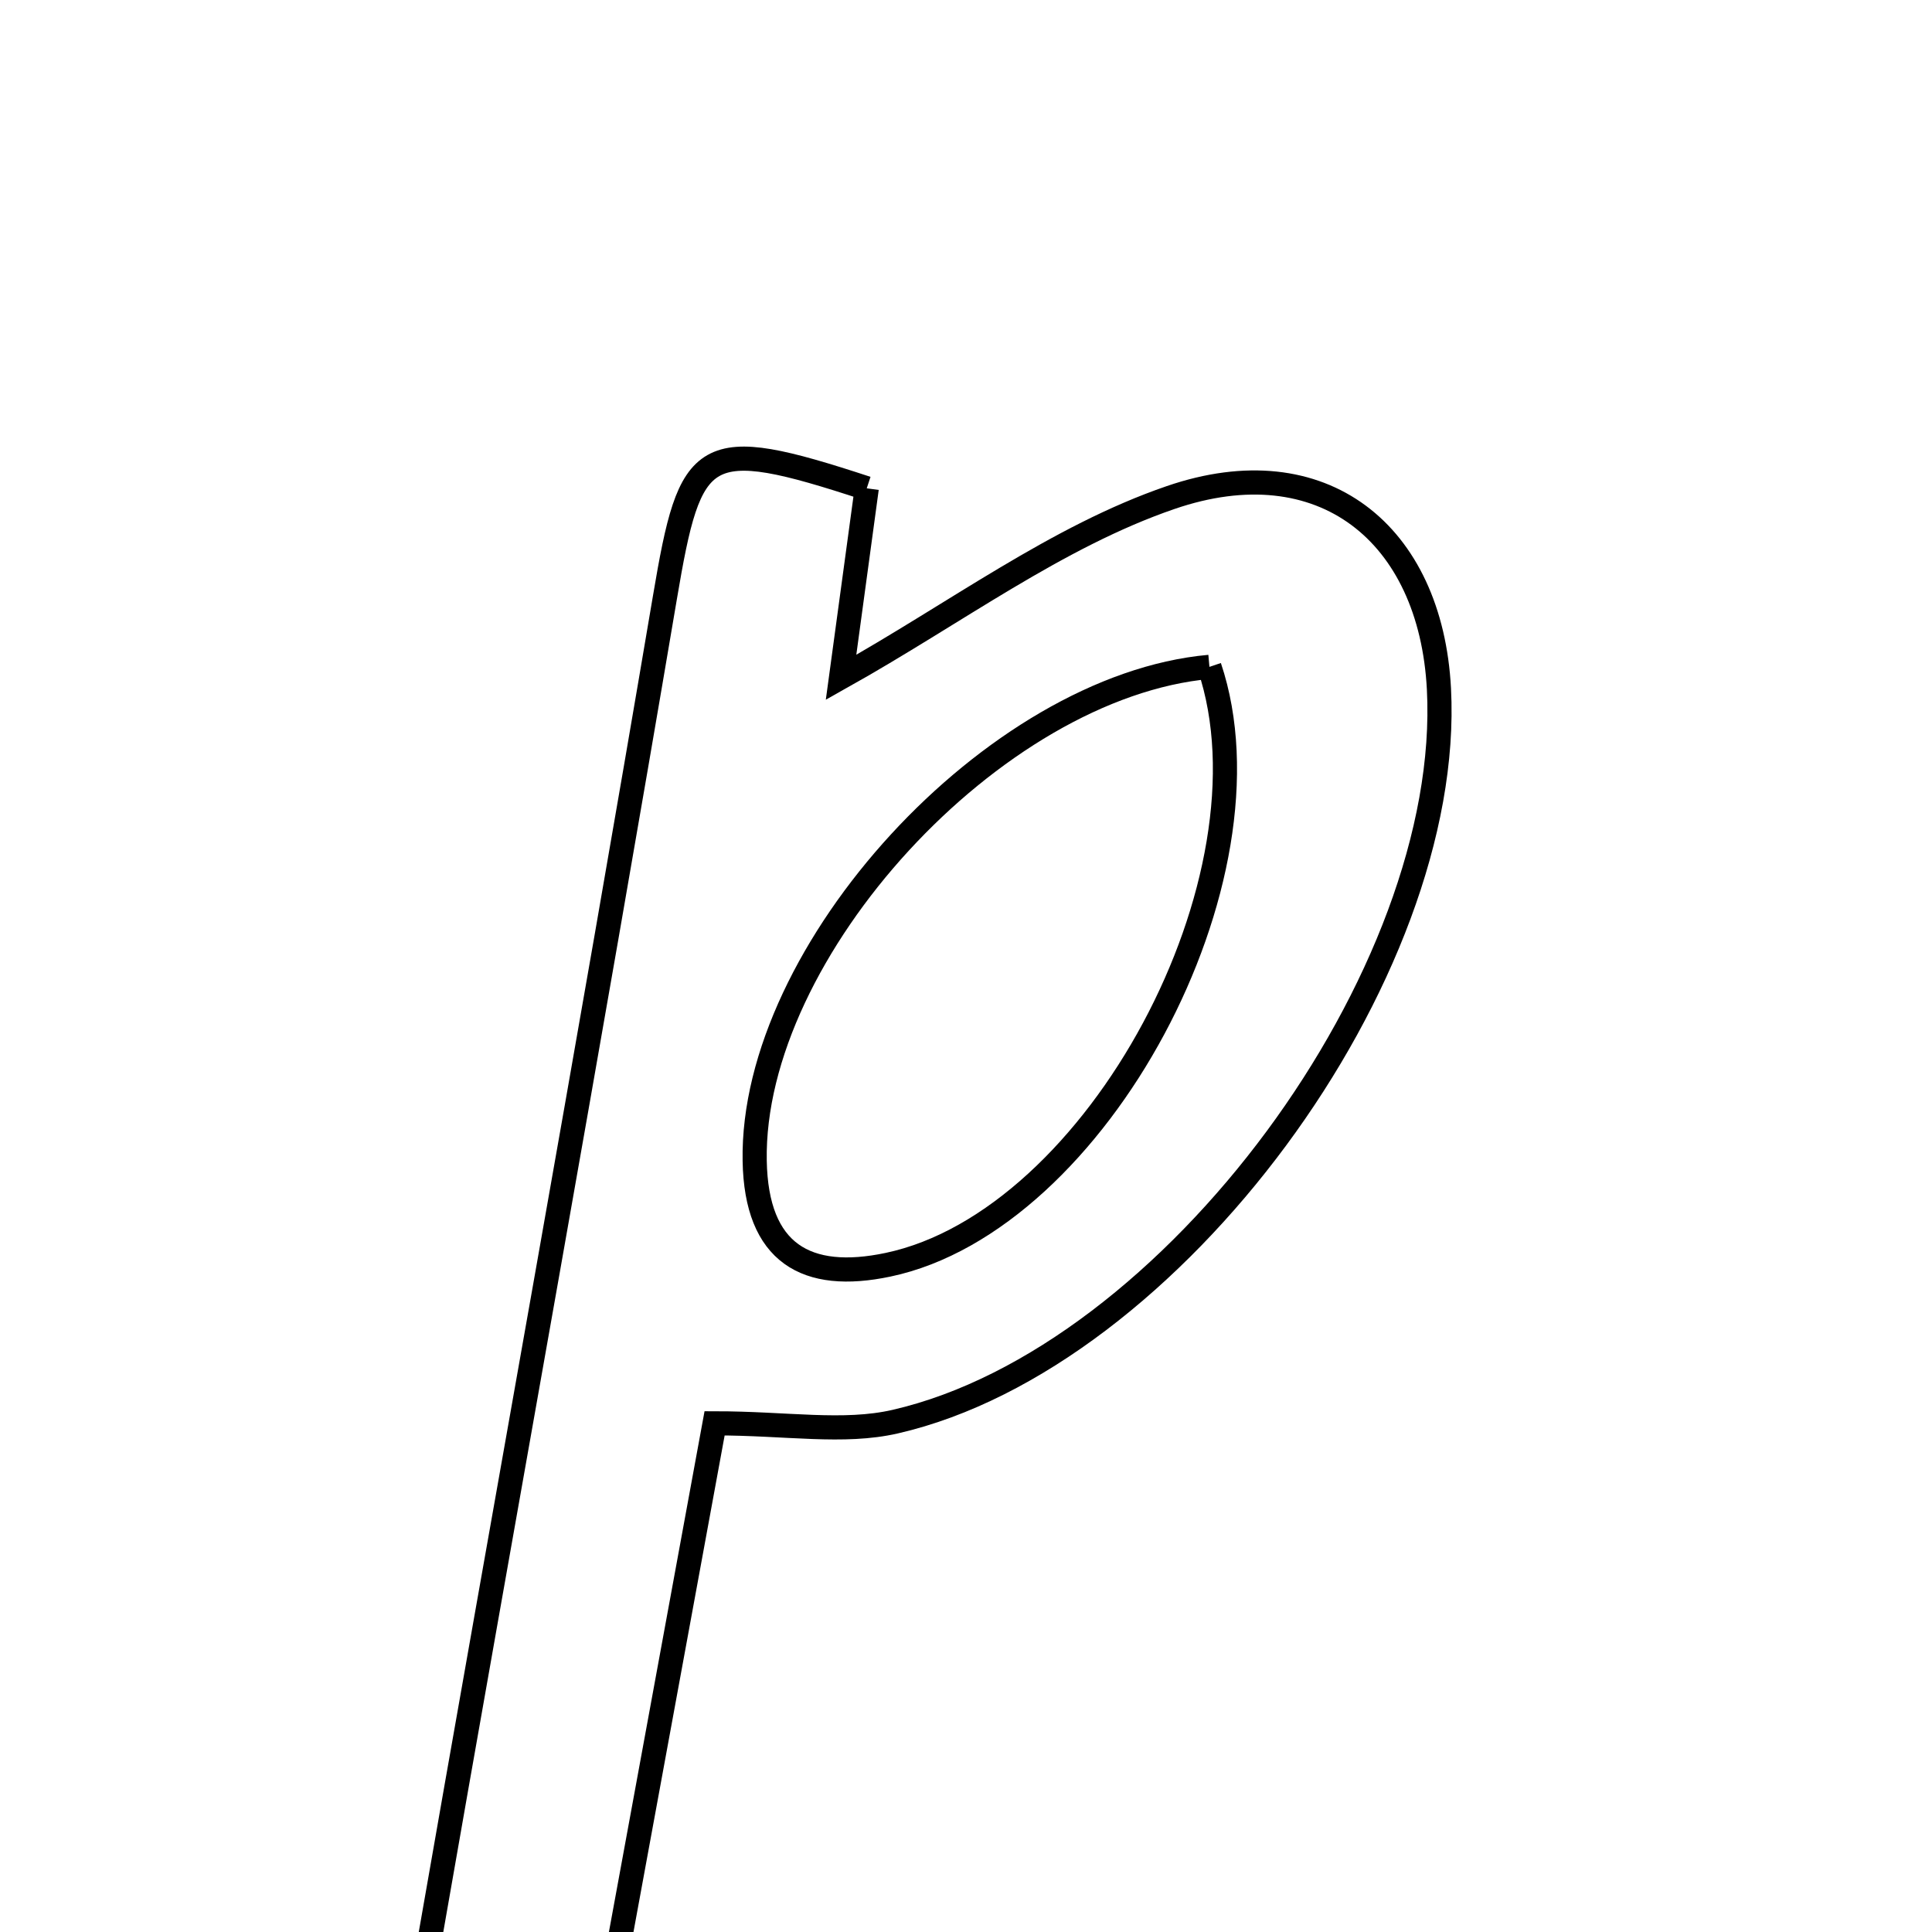 <svg xmlns="http://www.w3.org/2000/svg" viewBox="0.0 0.0 24.0 24.0" height="200px" width="200px"><path fill="none" stroke="black" stroke-width=".3" stroke-opacity="1.0"  filling="0" d="M10.767 6.066 C10.663 6.832 10.556 7.623 10.448 8.414 C11.874 7.615 13.128 6.666 14.541 6.181 C16.426 5.533 17.773 6.625 17.875 8.557 C18.061 12.1 14.555 16.872 11.121 17.66 C10.478 17.808 9.772 17.681 8.877 17.681 C8.46 19.956 8.032 22.285 7.552 24.897 C6.752 24.897 6.114 24.897 5.527 24.897 C5.412 24.603 5.278 24.437 5.302 24.299 C6.284 18.672 7.307 13.052 8.26 7.421 C8.579 5.533 8.715 5.392 10.767 6.066"></path>
<path fill="none" stroke="black" stroke-width=".3" stroke-opacity="1.0"  filling="0" d="M15.024 8.284 C15.905 10.905 13.629 15.164 11.032 15.711 C10.017 15.925 9.395 15.571 9.375 14.42 C9.329 11.818 12.347 8.524 15.024 8.284"></path></svg>